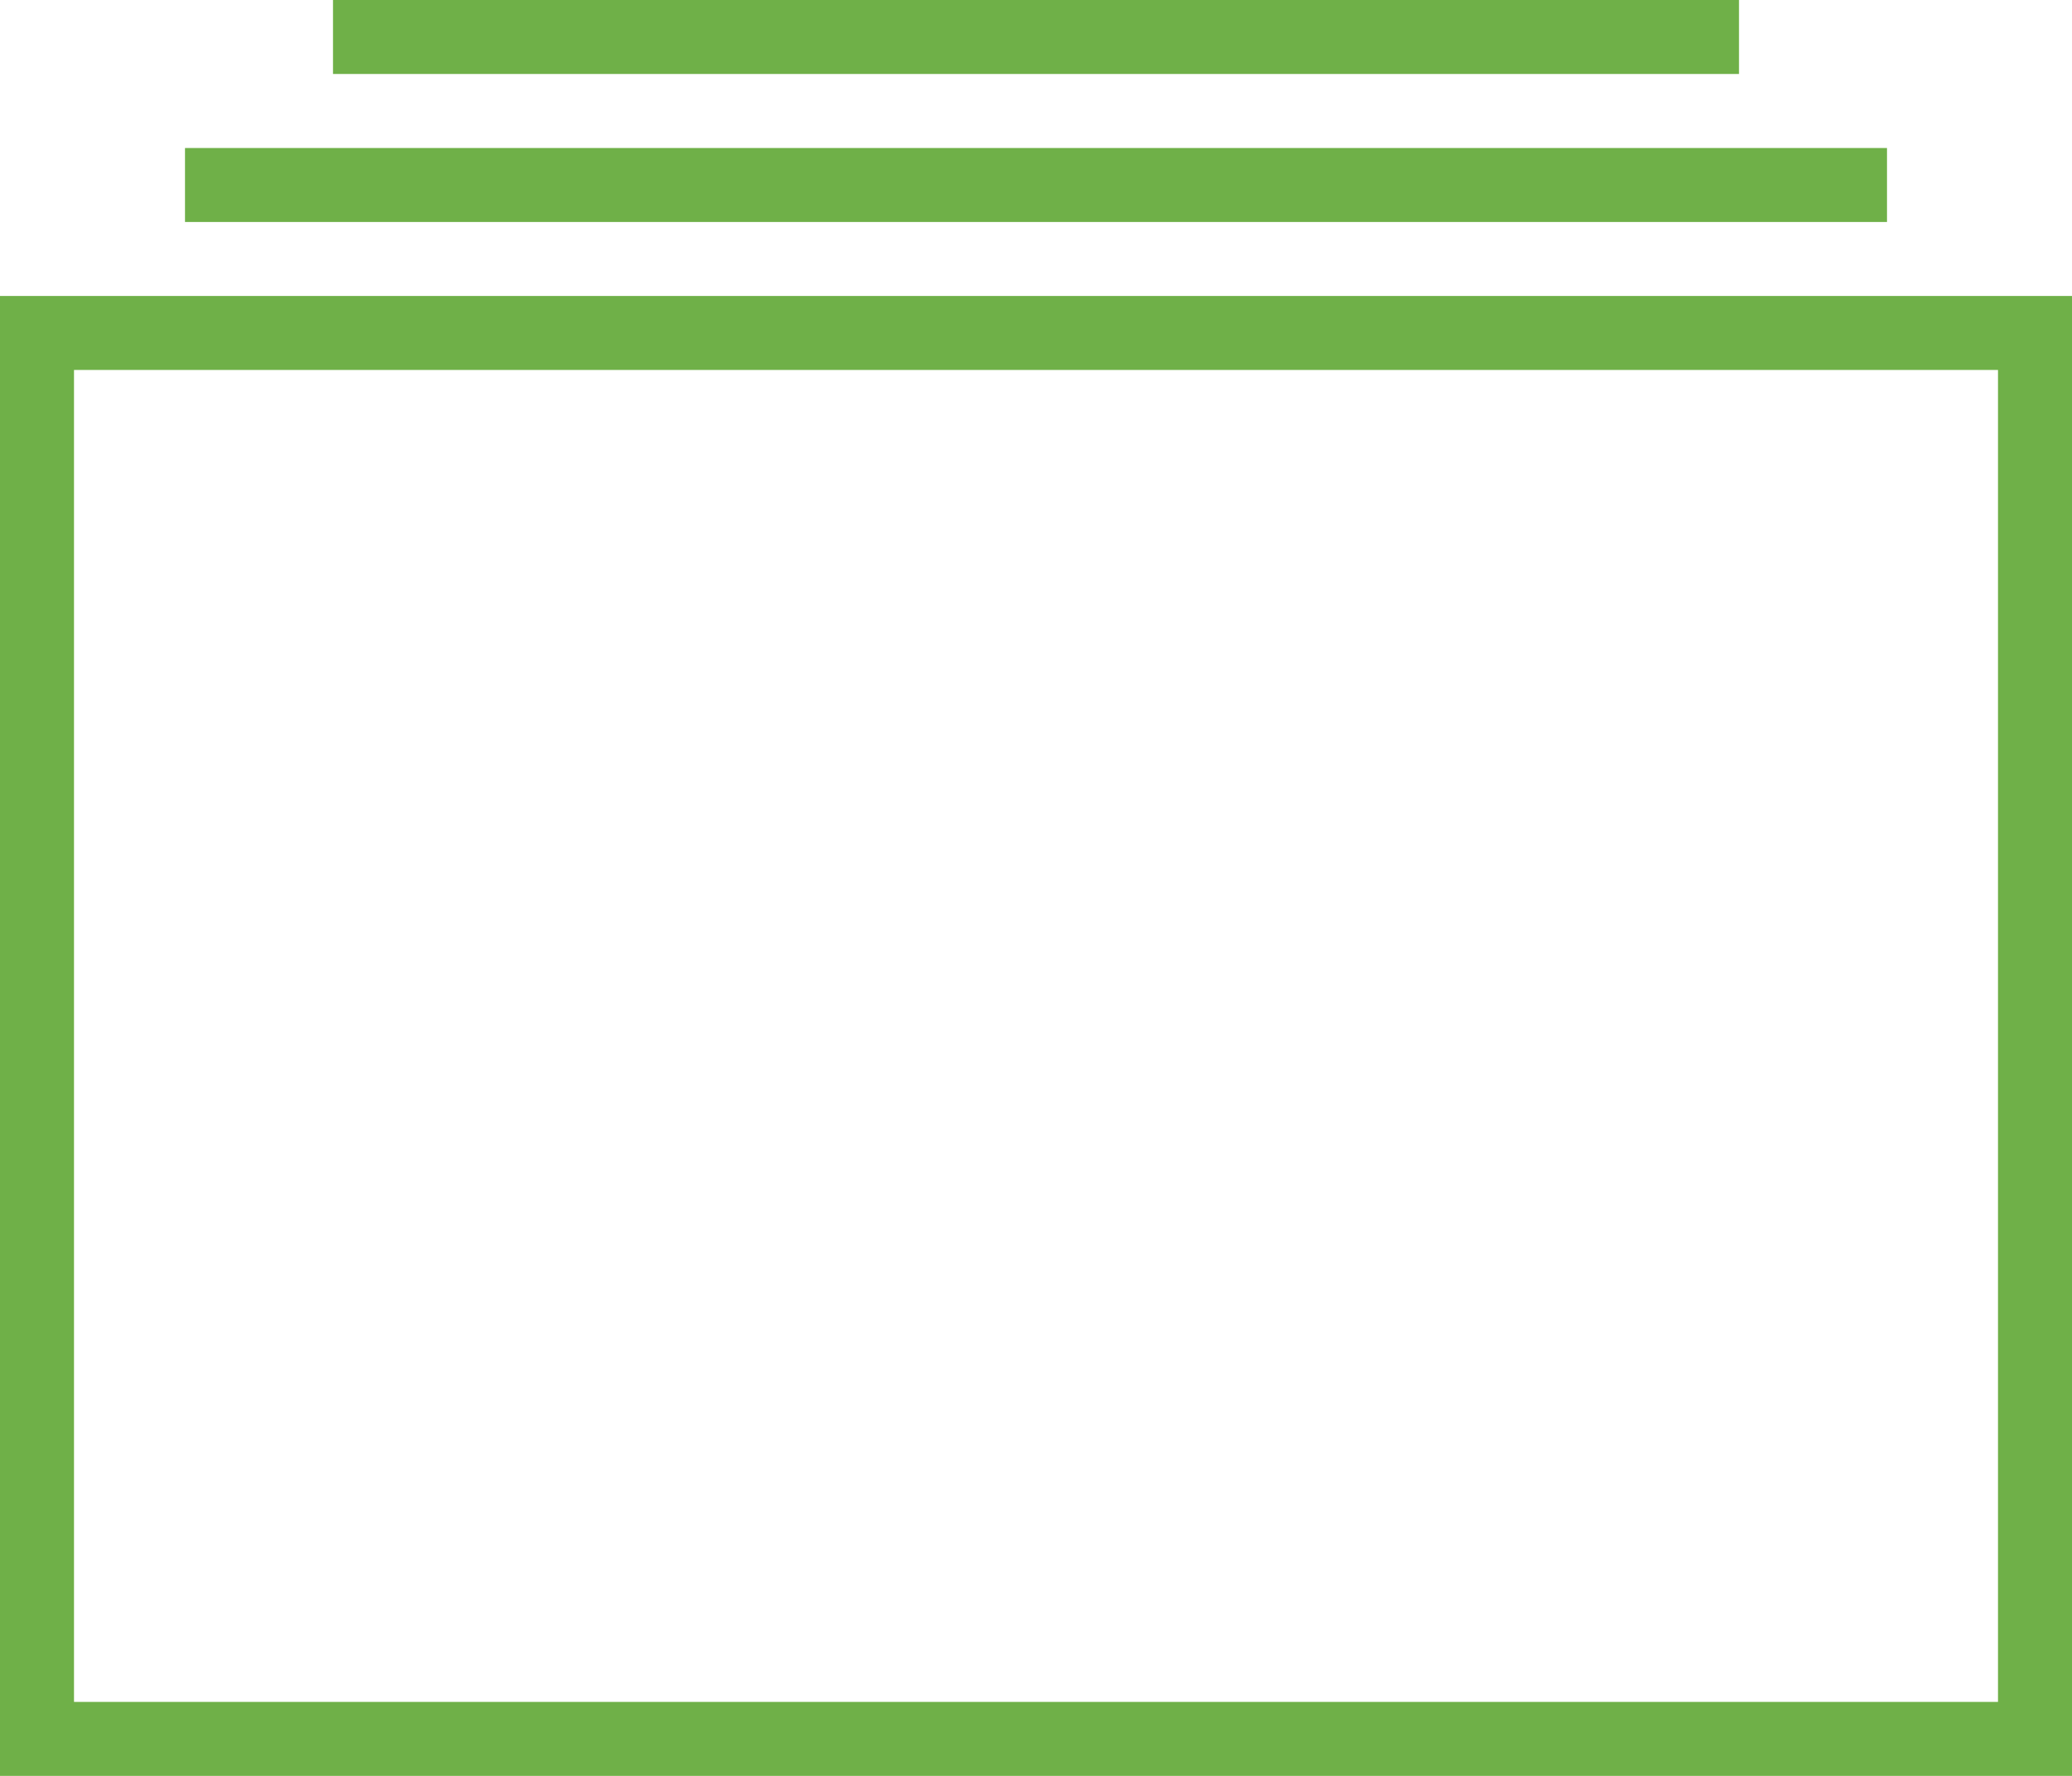<svg width="56" height="48" viewBox="0 0 56 48" fill="none" xmlns="http://www.w3.org/2000/svg">
<path fill-rule="evenodd" clip-rule="evenodd" d="M47 0H9V2H47V0ZM5 4H51V6H5V4ZM54 10V46H2V10H54ZM56 8H0V48H56V8Z" fill="#6FB048"/>
</svg>

